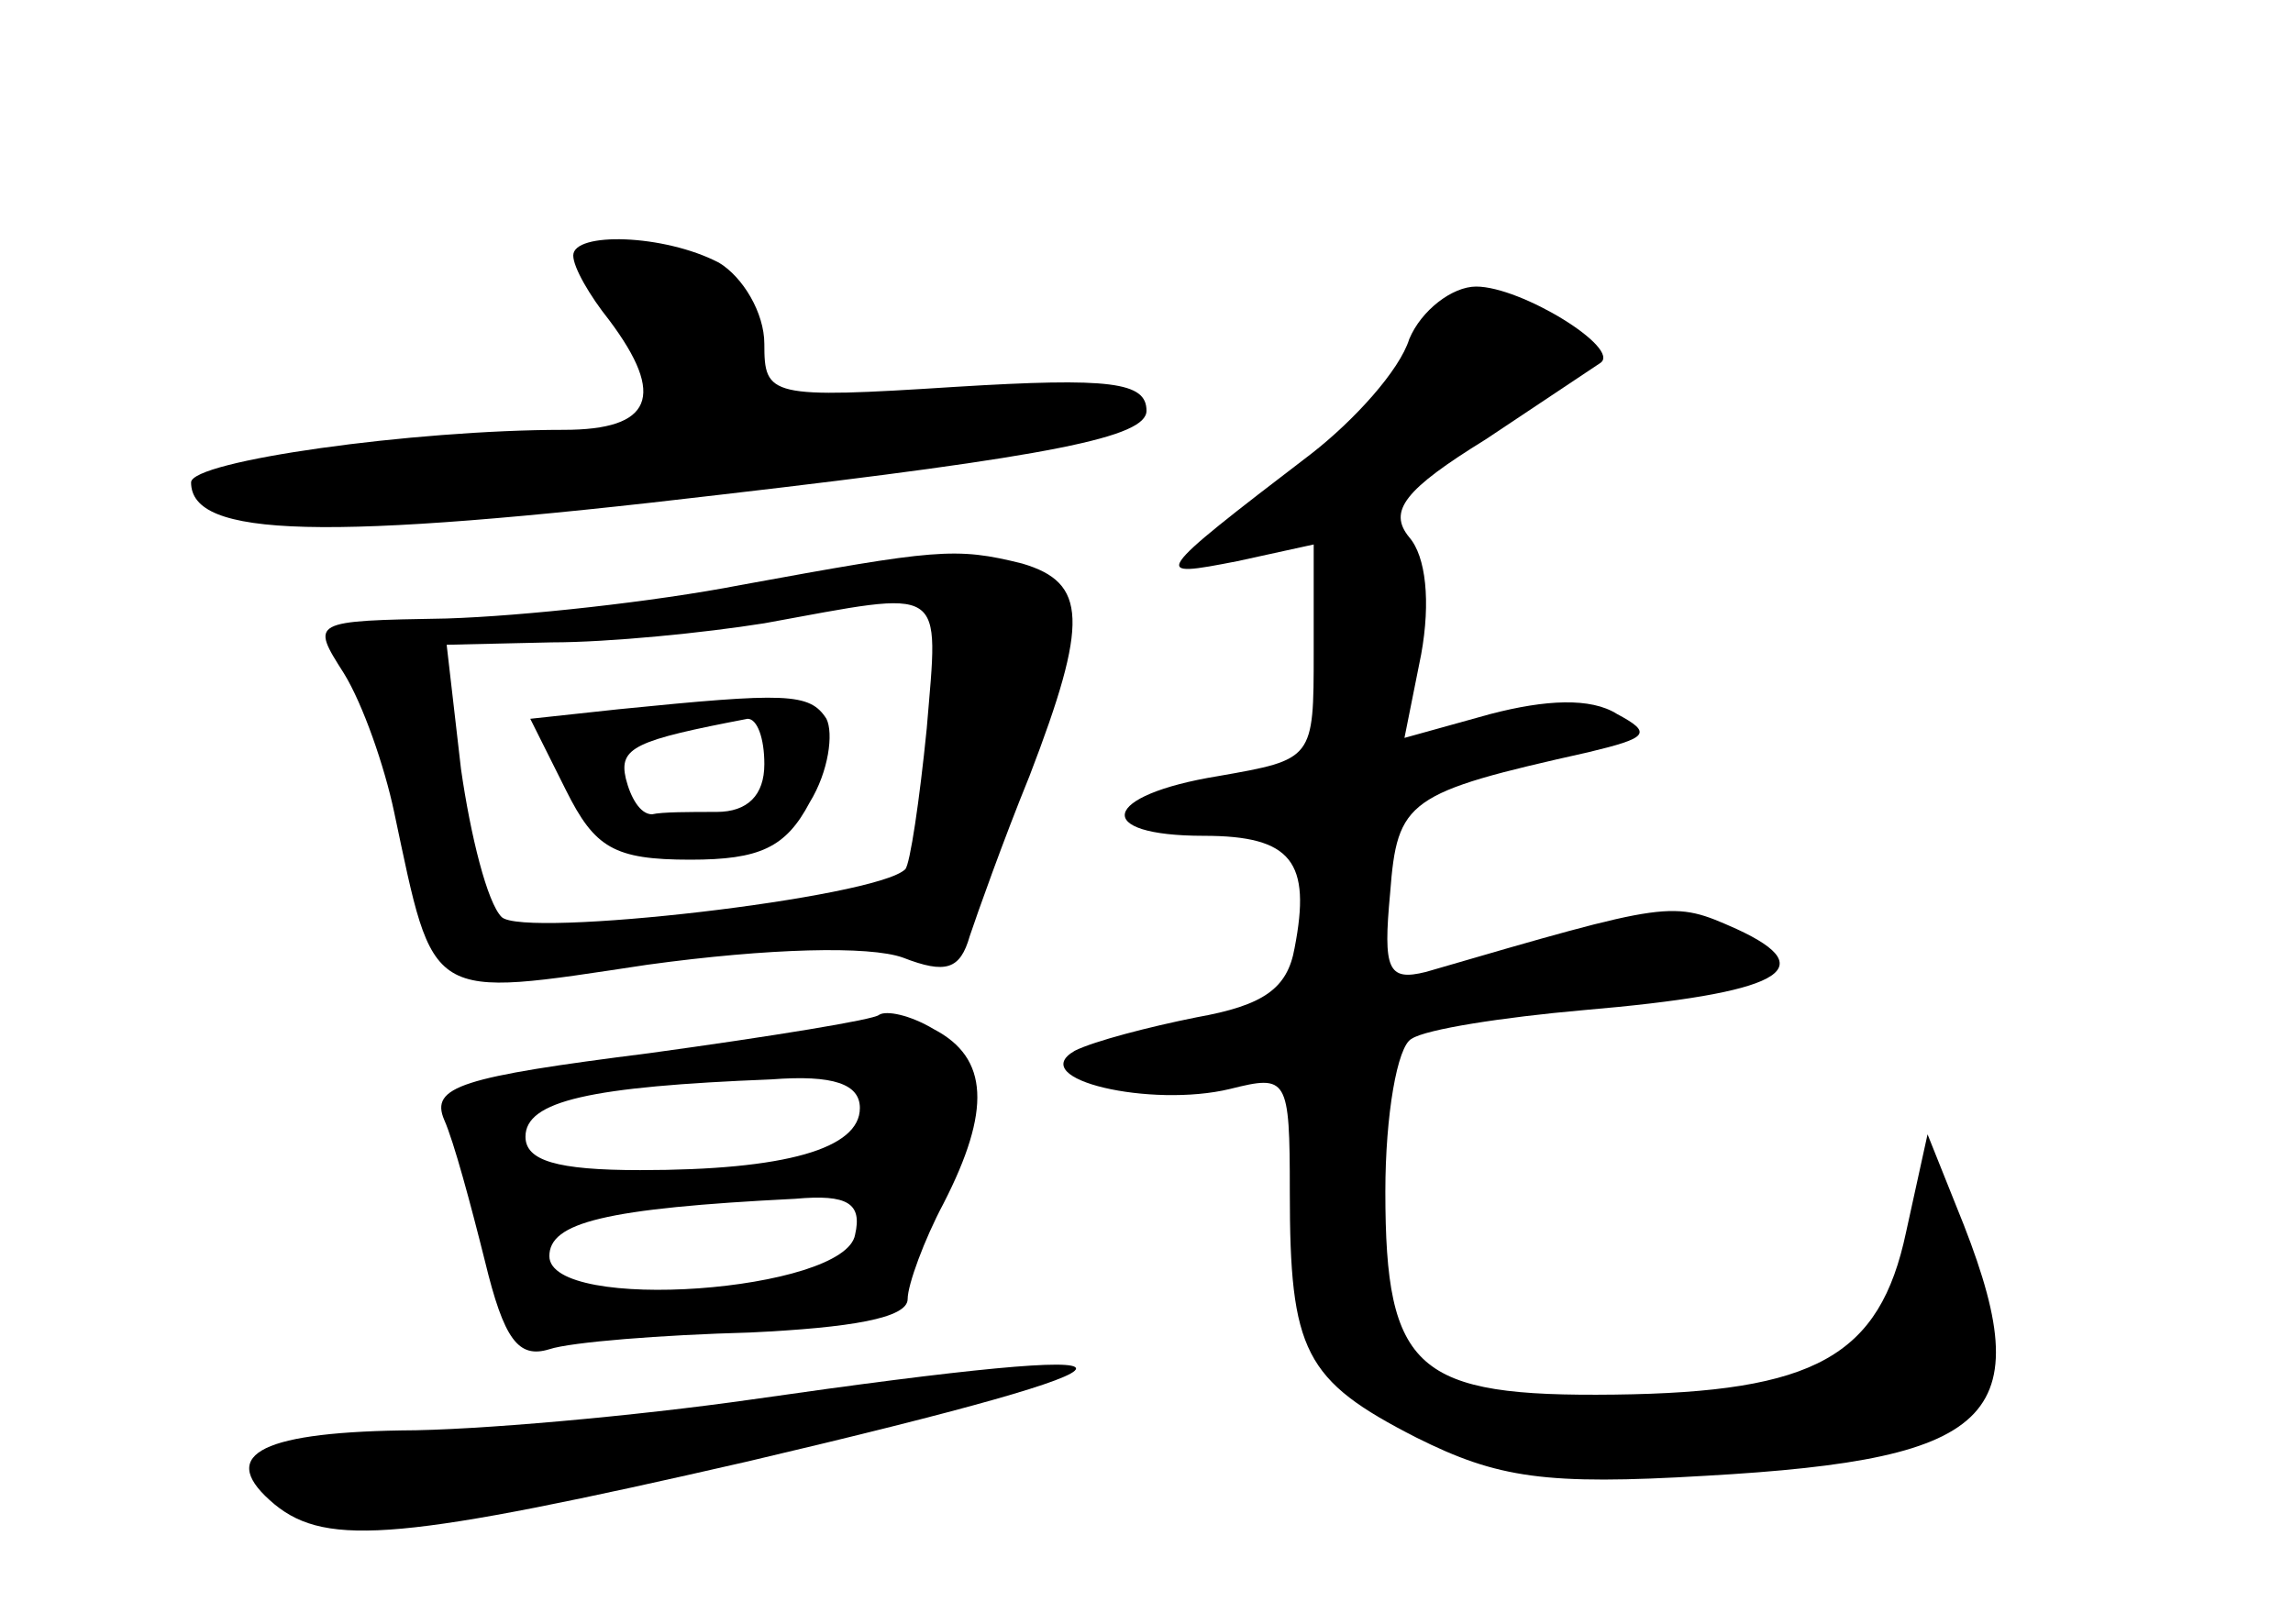 <?xml version="1.0" standalone="no"?>
<!DOCTYPE svg PUBLIC "-//W3C//DTD SVG 20010904//EN"
 "http://www.w3.org/TR/2001/REC-SVG-20010904/DTD/svg10.dtd">
<svg version="1.0" xmlns="http://www.w3.org/2000/svg"
 width="96pt" height="68pt" viewBox="0 0 96 68"
 preserveAspectRatio="xMidYMid meet">
<g transform="translate(0,68) scale(0.1,-0.1)"
fill="#000000" stroke="none">
<path d="M240 573 c0 -5 7 -17 15 -27 24 -32 18 -46 -19 -46 -63 0 -156 -13
-156 -22 0 -23 54 -25 223 -5 138 16 177 24 177 35 0 12 -15 14 -80 10 -78 -5
-80 -4 -80 18 0 13 -9 28 -19 34 -23 12 -61 13 -61 3z"/>
<path d="M590 538 c-4 -13 -23 -34 -41 -48 -68 -52 -67 -52 -31 -45 l32 7 0
-45 c0 -45 0 -45 -40 -52 -49 -8 -53 -25 -6 -25 37 0 45 -11 38 -47 -3 -17
-13 -24 -41 -29 -20 -4 -43 -10 -51 -14 -21 -12 32 -24 65 -16 24 6 25 5 25
-43 0 -67 6 -79 53 -103 34 -17 54 -20 121 -16 124 7 141 25 105 113 l-12 30
-9 -41 c-11 -52 -38 -67 -122 -68 -83 -1 -96 10 -96 85 0 32 5 61 11 64 6 4
38 9 72 12 82 7 101 17 64 34 -27 12 -27 12 -130 -18 -16 -4 -18 1 -15 33 3
39 7 42 83 59 25 6 27 8 12 16 -11 7 -30 6 -53 0 l-36 -10 7 35 c4 22 2 41 -5
49 -9 11 -2 20 32 41 24 16 45 30 48 32 9 6 -33 32 -52 32 -10 0 -23 -10 -28
-22z"/>
<path d="M310 435 c-36 -7 -91 -13 -123 -14 -57 -1 -57 -1 -43 -23 8 -13 17
-39 21 -58 17 -80 13 -78 106 -64 51 7 93 8 107 3 18 -7 24 -5 28 9 3 9 14 40
25 67 25 65 24 81 -3 89 -28 7 -36 6 -118 -9z m78 -60 c-3 -30 -7 -57 -9 -59
-12 -12 -160 -29 -169 -20 -6 6 -13 34 -17 62 l-6 52 44 1 c24 0 64 4 89 8 77
14 73 17 68 -44z"/>
<path d="M259 383 l-37 -4 15 -30 c12 -24 20 -29 52 -29 29 0 40 5 50 24 8 13
10 29 7 35 -7 11 -17 11 -87 4z m61 -23 c0 -13 -7 -20 -20 -20 -11 0 -23 0
-27 -1 -5 0 -9 7 -11 15 -3 13 4 16 51 25 4 0 7 -8 7 -19z"/>
<path d="M368 255 c-2 -2 -45 -9 -96 -16 -79 -10 -92 -14 -86 -28 4 -9 11 -35
17 -59 8 -33 14 -41 27 -37 9 3 47 6 84 7 42 2 66 6 66 14 0 6 7 25 15 40 20
39 19 61 -4 73 -10 6 -20 8 -23 6z m-8 -39 c0 -17 -31 -26 -92 -26 -35 0 -48
4 -48 14 0 15 27 21 103 24 26 2 37 -2 37 -12z m-2 -53 c-4 -24 -128 -33 -128
-9 0 14 23 20 103 24 22 2 28 -2 25 -15z"/>
<path d="M315 94 c-49 -7 -116 -13 -147 -13 -61 -1 -77 -11 -53 -31 22 -18 54
-15 198 18 183 43 183 52 2 26z"/>
</g>
</svg>

